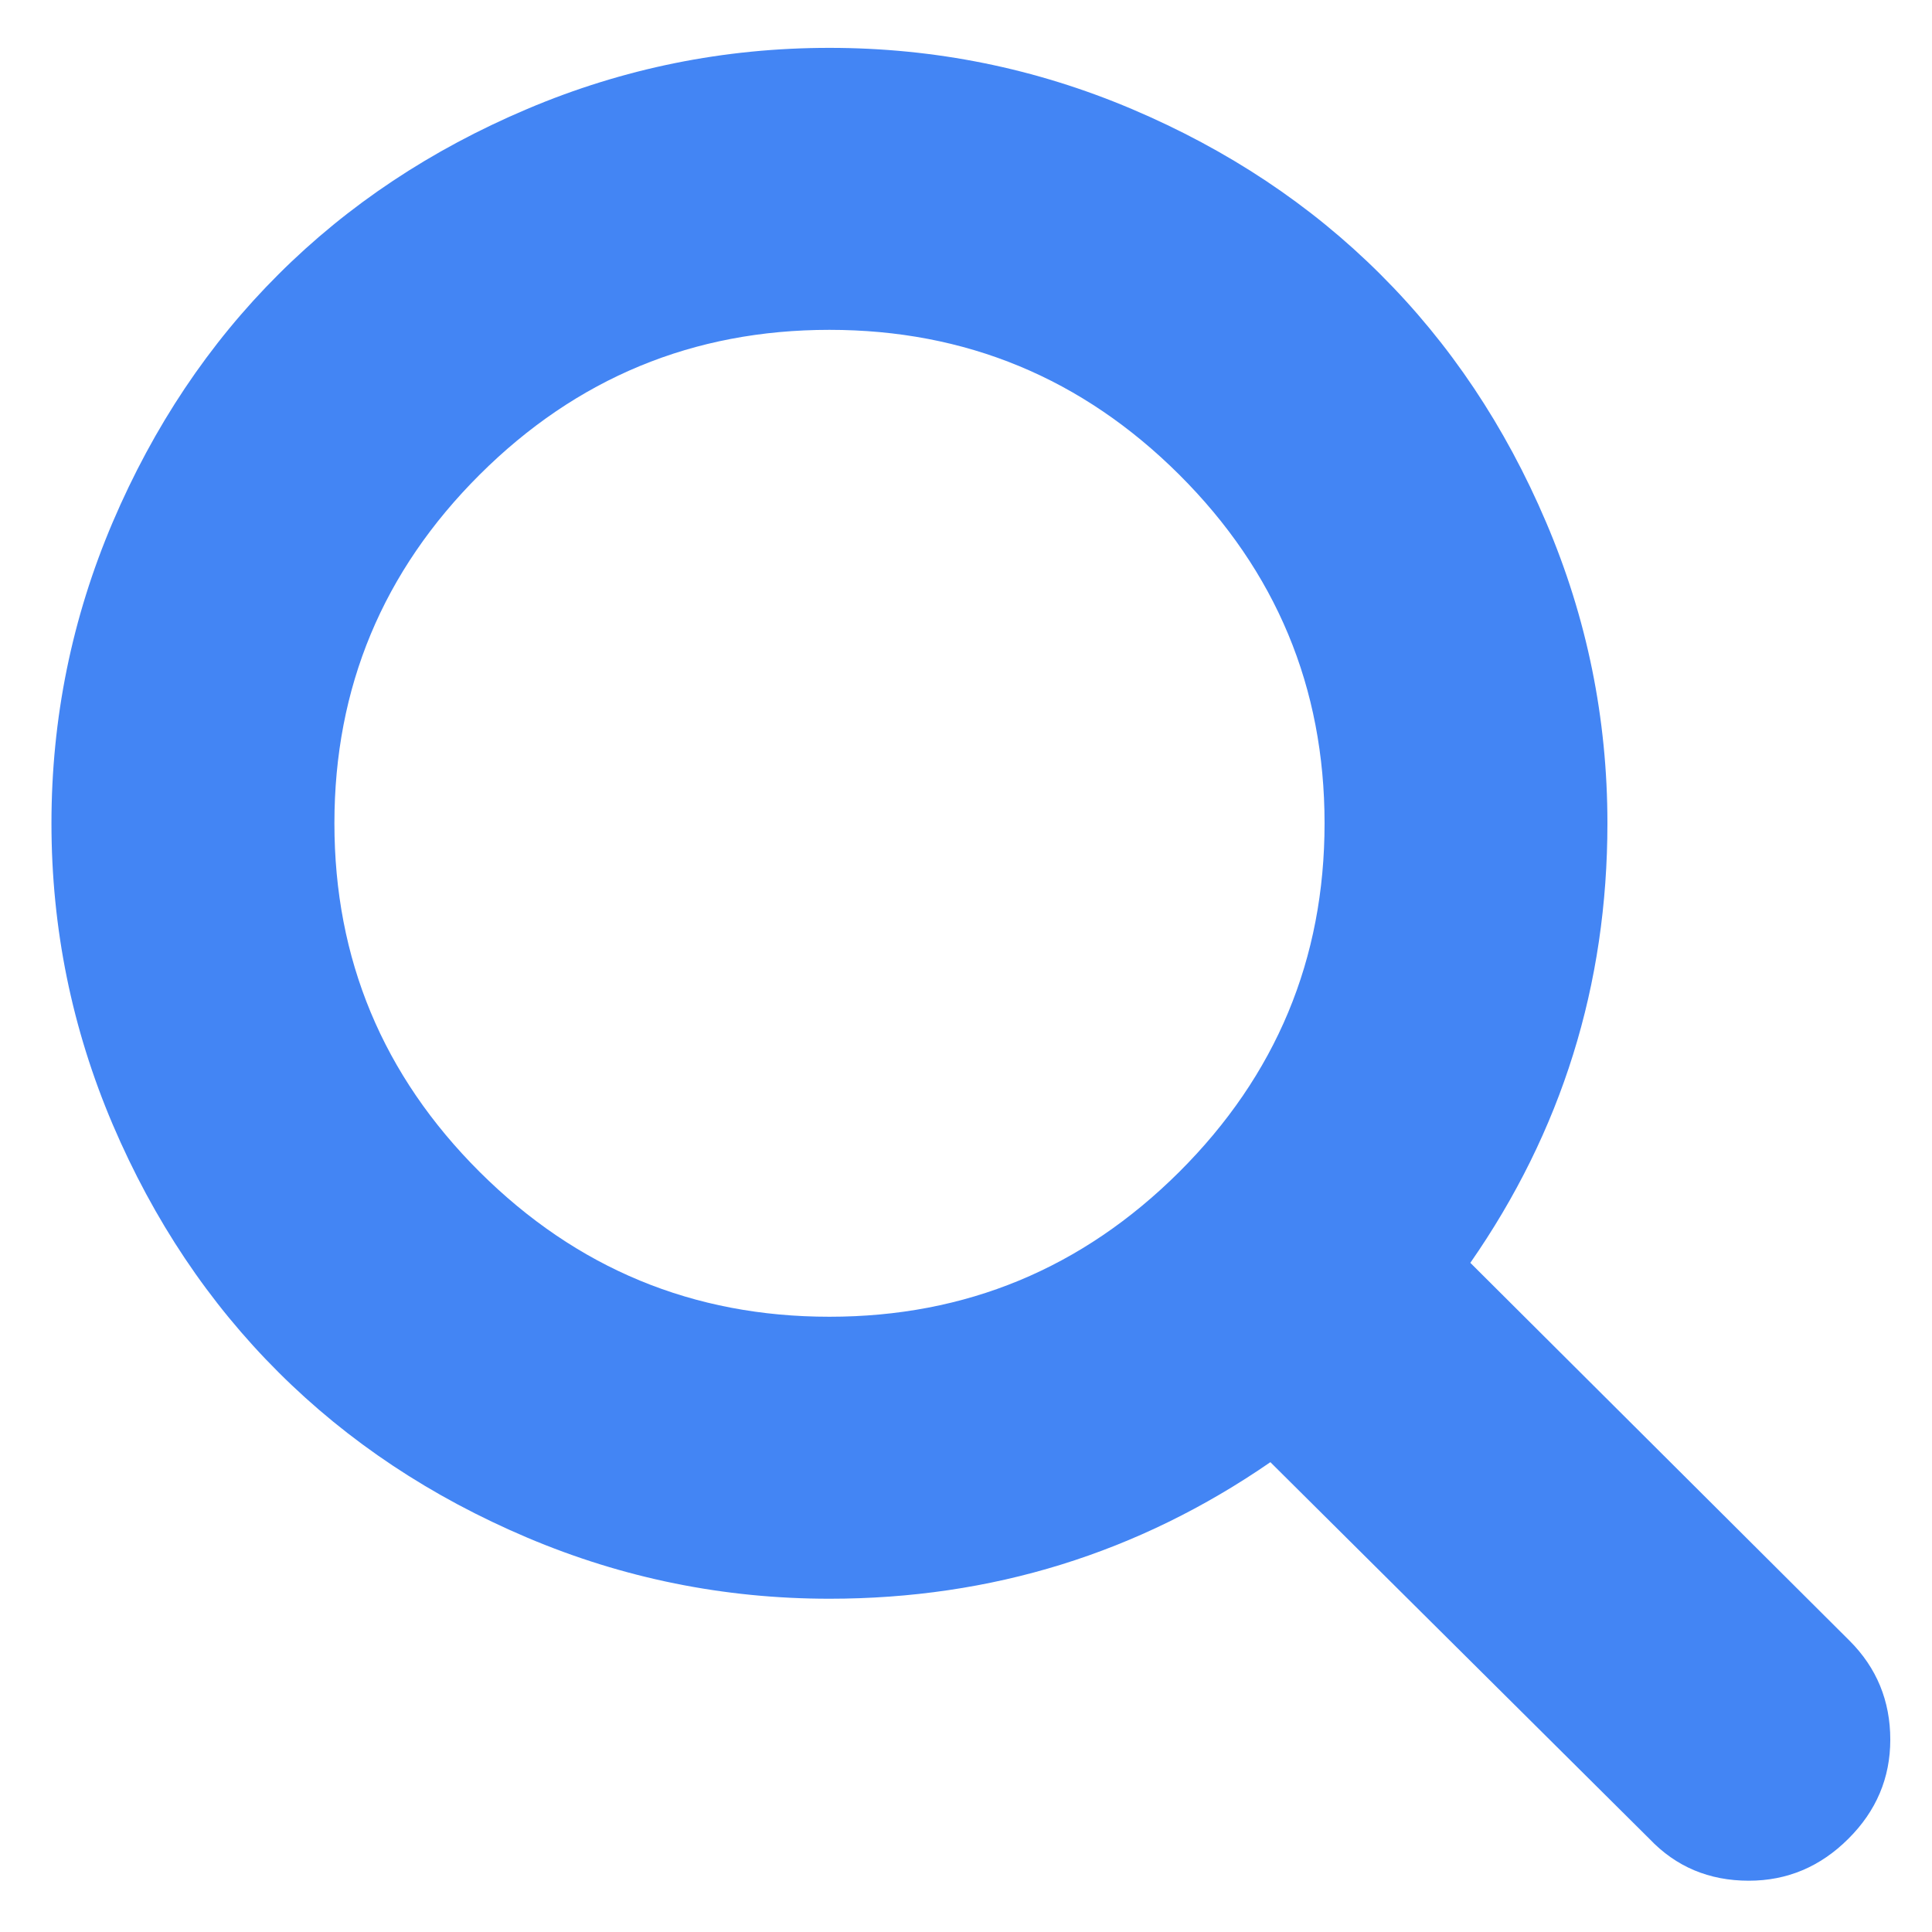 <svg xmlns="http://www.w3.org/2000/svg" width="22" height="22" viewBox="0 0 22 22">
  <path fill="#4385F4" d="M20.474,18.137 L16.157,13.835 C17.198,12.338 17.718,10.67 17.718,8.83 C17.718,7.635 17.485,6.491 17.019,5.4 C16.554,4.308 15.925,3.368 15.132,2.578 C14.339,1.787 13.395,1.16 12.301,0.696 C11.206,0.232 10.059,0 8.859,0 C7.659,0 6.512,0.232 5.417,0.696 C4.322,1.16 3.379,1.787 2.586,2.578 C1.793,3.368 1.164,4.309 0.698,5.4 C0.233,6.491 0,7.635 0,8.83 C0,10.026 0.233,11.169 0.698,12.261 C1.164,13.352 1.793,14.292 2.586,15.082 C3.379,15.873 4.323,16.5 5.417,16.964 C6.512,17.428 7.659,17.66 8.859,17.66 C10.705,17.66 12.378,17.141 13.88,16.105 L18.196,20.394 C18.498,20.712 18.875,20.871 19.328,20.871 C19.765,20.871 20.142,20.712 20.461,20.394 C20.78,20.077 20.939,19.7 20.939,19.265 C20.939,18.823 20.784,18.446 20.474,18.137 Z M12.842,12.8 C11.738,13.899 10.411,14.449 8.859,14.449 C7.307,14.449 5.98,13.899 4.876,12.8 C3.773,11.7 3.222,10.377 3.222,8.83 C3.222,7.283 3.773,5.96 4.876,4.86 C5.979,3.761 7.307,3.211 8.859,3.211 C10.411,3.211 11.738,3.761 12.842,4.86 C13.945,5.96 14.497,7.283 14.497,8.83 C14.497,10.377 13.945,11.7 12.842,12.8 Z" transform="translate(.586 .545)"/>
</svg>
